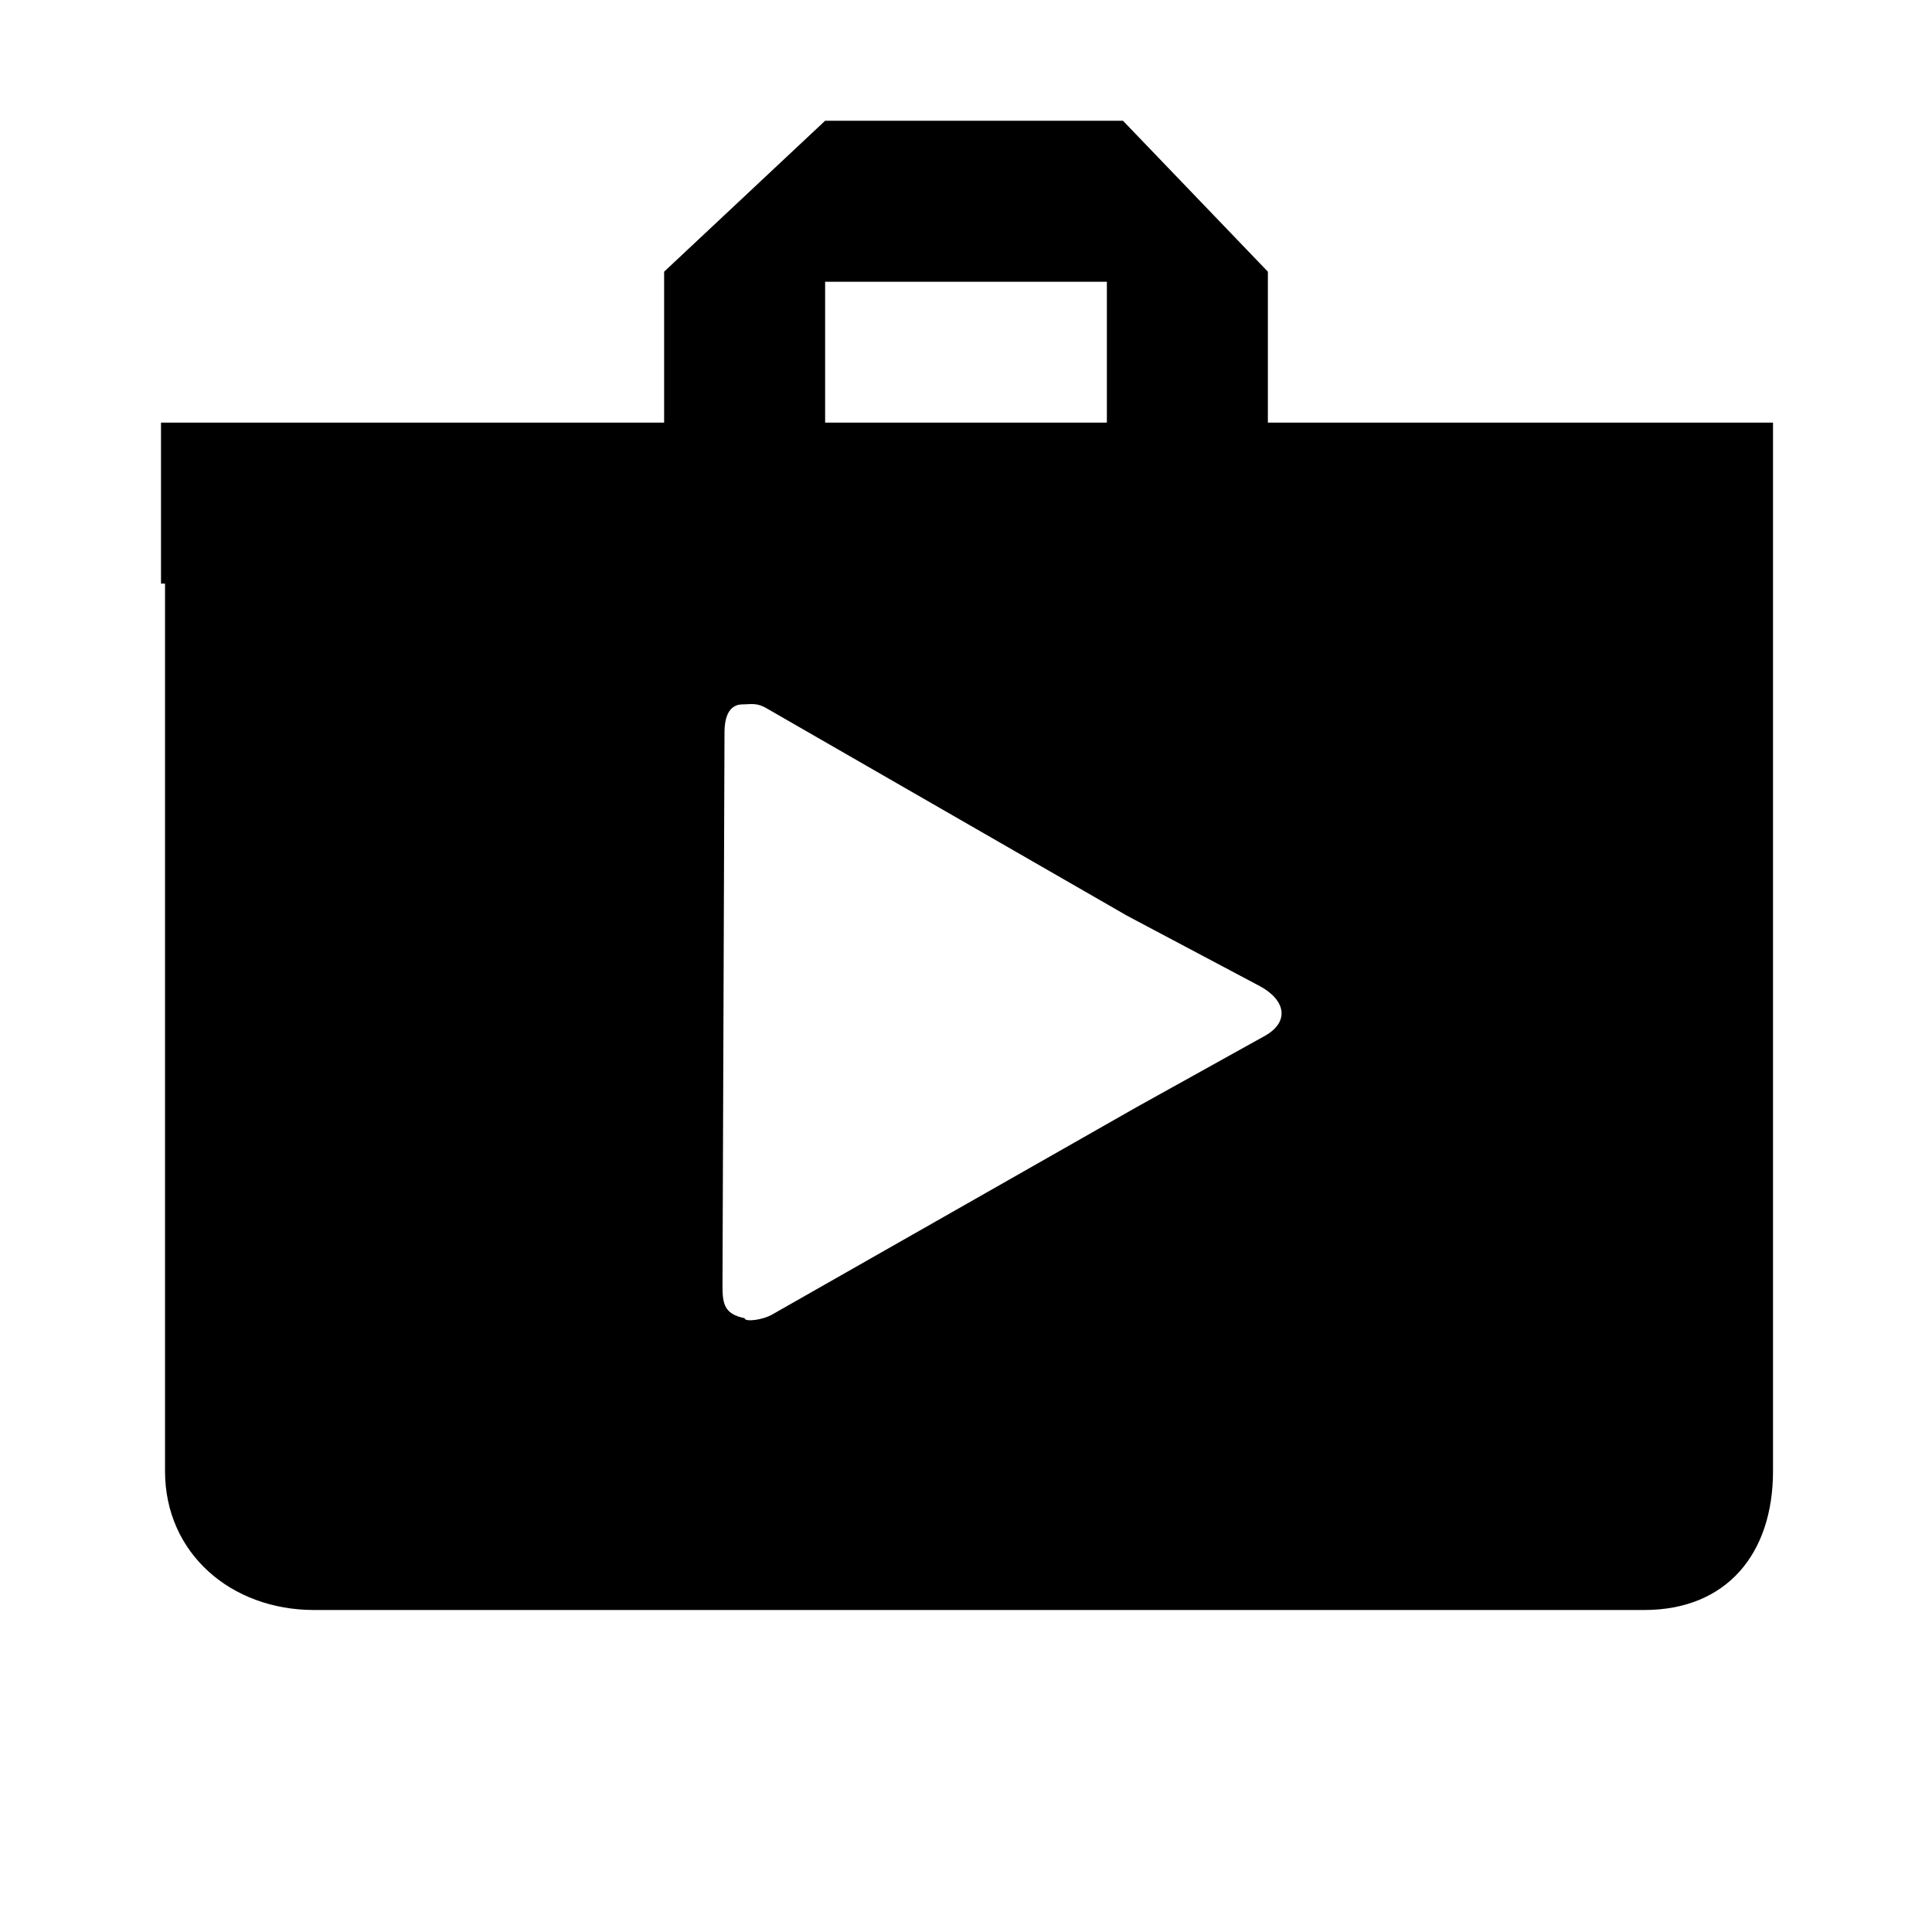 <svg xmlns="http://www.w3.org/2000/svg" viewBox="0 0 96 96" width="24px" height="24px">
<path d="M81.6,21H63v-7.5L55.8,6H41l-8,7.5V21H15.6H8v8h0.2l0,44.1c0,4.1,3.3,6.9,7.4,6.9h66.1c4.1,0,6.4-2.8,6.4-6.9V28.6v-0.3V21  H81.6z M41,14h14v7H41V14z M62.8,51.5L56.5,55h0L38.4,65.3c-0.5,0.3-1.4,0.4-1.4,0.2v0c-1-0.2-1.1-0.7-1.1-1.6L36,36.4  c0-0.9,0.3-1.4,0.9-1.4h0c0.4,0,0.7-0.1,1.2,0.2L56,45.5v0l6.6,3.5C63.9,49.7,64.1,50.8,62.8,51.5z"/>
</svg>
